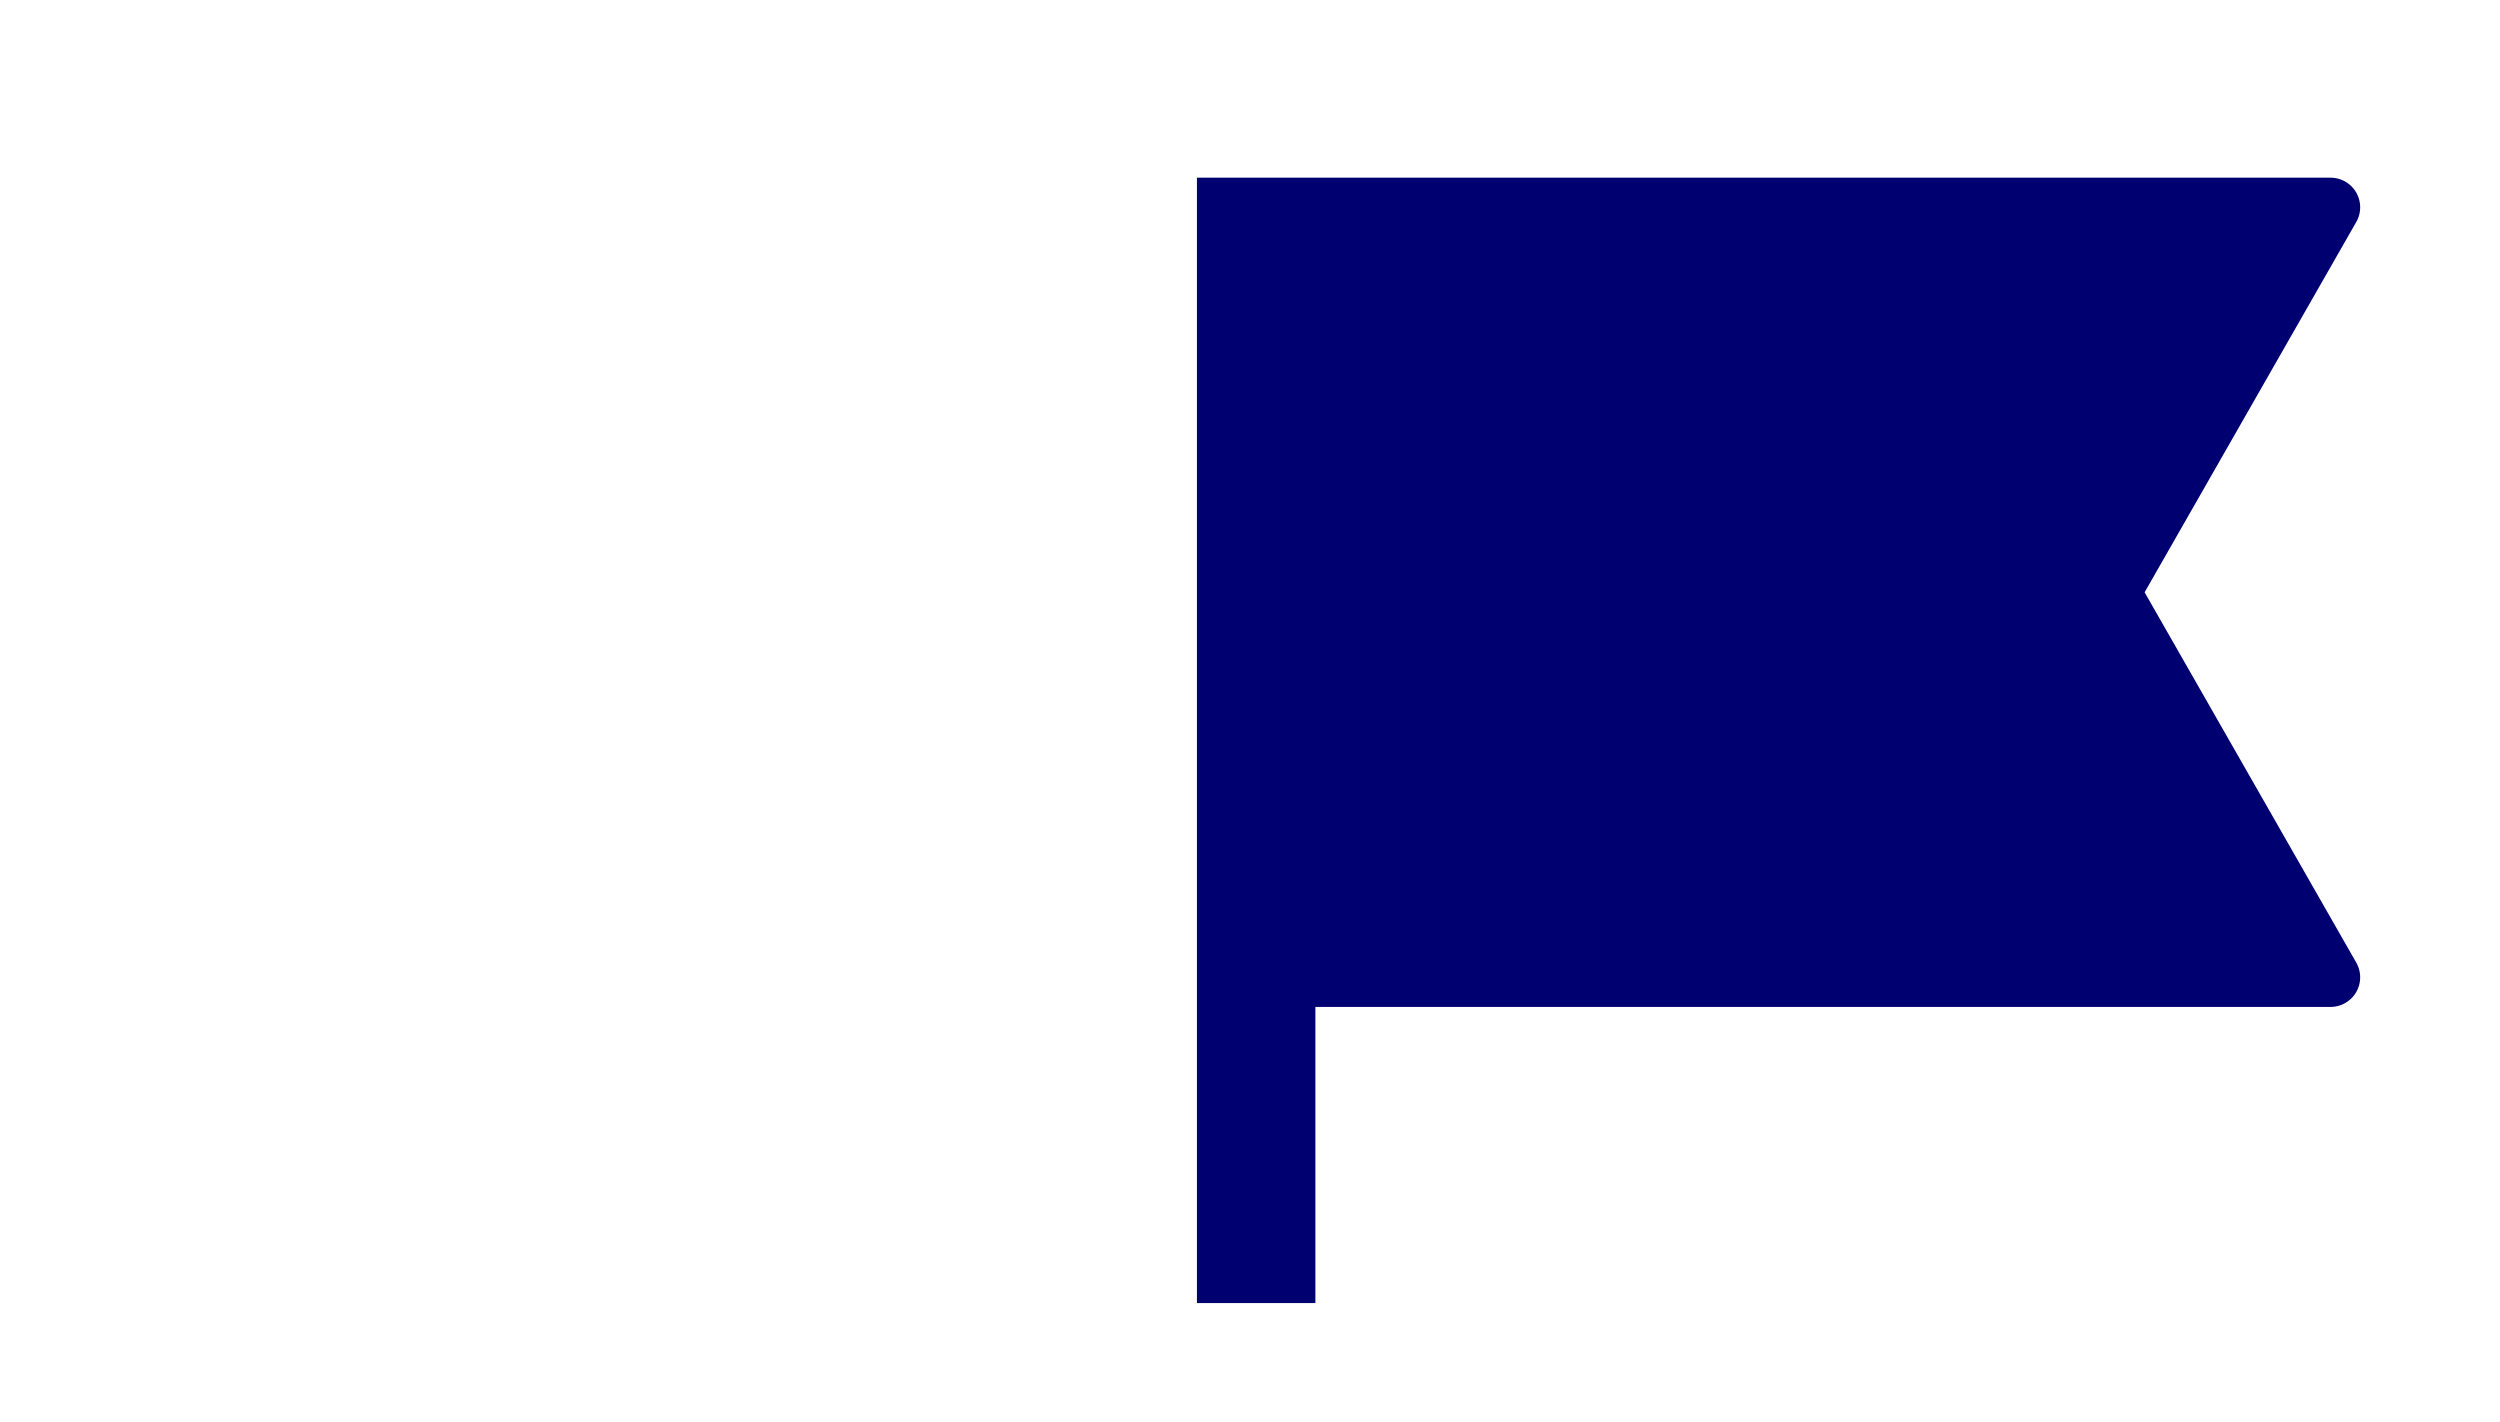 <svg xmlns="http://www.w3.org/2000/svg" width="31.656" height="18" viewBox="0 0 31.656 18">
  <g id="그룹_333" data-name="그룹 333" transform="translate(-2227.344 141)">
    <path id="패스_245" data-name="패스 245" d="M0,0H31.656V18H0Z" transform="translate(2227.344 -141)" fill="none"/>
    <path id="패스_246" data-name="패스 246" d="M2,3H16.354a.375.375,0,0,1,.326.561L14,8.25l2.68,4.689a.375.375,0,0,1-.326.561H3.5v3.75H2Z" transform="translate(2240.5 -141.75)" fill="#000070"/>
  </g>
</svg>
